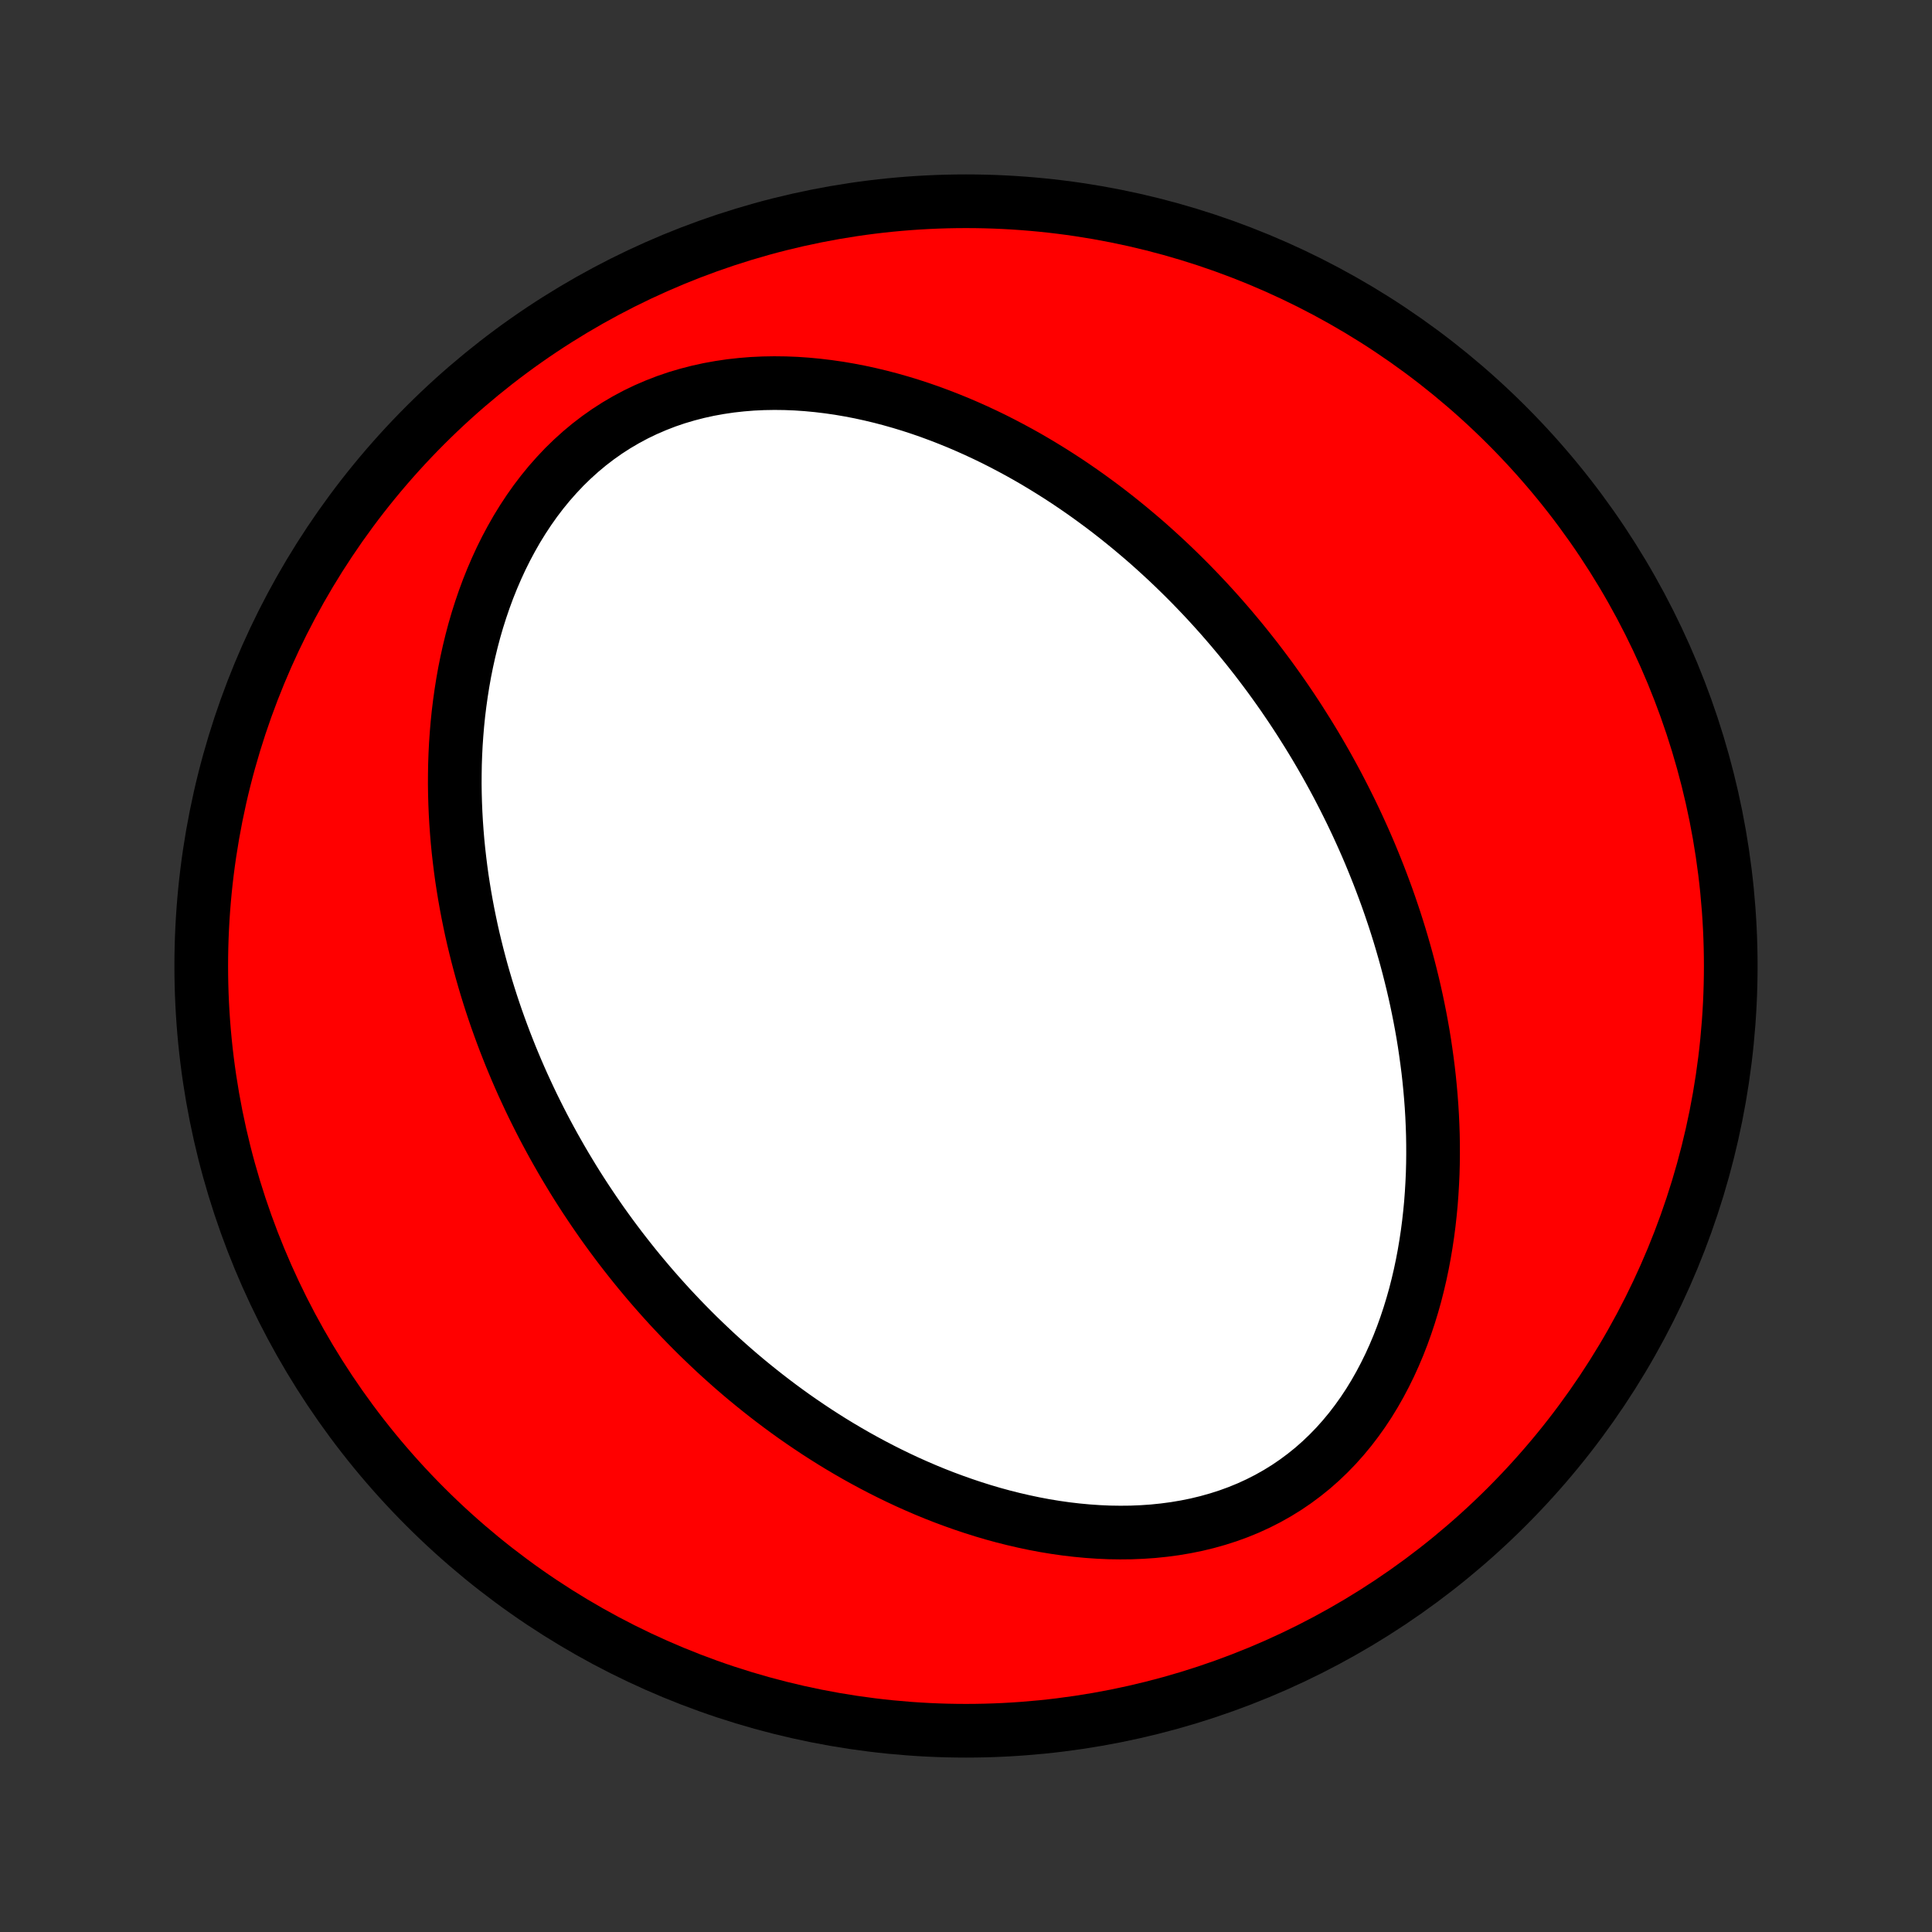 <?xml version="1.0" encoding="utf-8" standalone="no"?>
<!DOCTYPE svg PUBLIC "-//W3C//DTD SVG 1.1//EN"
  "http://www.w3.org/Graphics/SVG/1.1/DTD/svg11.dtd">
<!-- Created with matplotlib (http://matplotlib.org/) -->
<svg height="72pt" version="1.1" viewBox="0 0 72 72" width="72pt" xmlns="http://www.w3.org/2000/svg" xmlns:xlink="http://www.w3.org/1999/xlink">
 <rect x="0" y="0" width="72" height="72" fill="#333333" stroke="none"/>
 <defs>
  <style type="text/css">
*{stroke-linecap:butt;stroke-linejoin:round;}
  </style>
 </defs>
 <g id="figure_1">
  <g id="patch_1">
   <path d="
M0 72
L72 72
L72 0
L0 0
z
" style="fill:none;"/>
  </g>
  <g id="axes_1">
   <g id="PatchCollection_1">
    <defs>
     <path d="
M36 -7.5
C43.558 -7.5 50.808 -10.503 56.153 -15.848
C61.497 -21.192 64.5 -28.442 64.5 -36
C64.5 -43.558 61.497 -50.808 56.153 -56.153
C50.808 -61.497 43.558 -64.5 36 -64.5
C28.442 -64.5 21.192 -61.497 15.848 -56.153
C10.503 -50.808 7.5 -43.558 7.5 -36
C7.5 -28.442 10.503 -21.192 15.848 -15.848
C21.192 -10.503 28.442 -7.5 36 -7.5
z
" id="C0_0_a811fe30f3"/>
     <path d="
M48.728 -44.684
L48.873 -44.448
L49.017 -44.21
L49.158 -43.971
L49.297 -43.731
L49.435 -43.489
L49.57 -43.246
L49.704 -43.001
L49.836 -42.755
L49.965 -42.507
L50.093 -42.258
L50.219 -42.007
L50.344 -41.754
L50.466 -41.5
L50.587 -41.243
L50.705 -40.985
L50.822 -40.725
L50.937 -40.463
L51.05 -40.199
L51.16 -39.933
L51.269 -39.665
L51.376 -39.395
L51.481 -39.122
L51.584 -38.847
L51.685 -38.571
L51.784 -38.291
L51.88 -38.009
L51.975 -37.725
L52.067 -37.438
L52.157 -37.149
L52.244 -36.857
L52.329 -36.562
L52.412 -36.265
L52.492 -35.965
L52.569 -35.662
L52.644 -35.357
L52.716 -35.048
L52.785 -34.737
L52.851 -34.422
L52.914 -34.105
L52.974 -33.785
L53.031 -33.462
L53.084 -33.136
L53.133 -32.806
L53.179 -32.474
L53.222 -32.139
L53.26 -31.801
L53.294 -31.459
L53.324 -31.115
L53.35 -30.768
L53.371 -30.418
L53.387 -30.065
L53.399 -29.709
L53.405 -29.35
L53.406 -28.989
L53.402 -28.625
L53.392 -28.259
L53.375 -27.89
L53.353 -27.52
L53.325 -27.147
L53.289 -26.772
L53.247 -26.396
L53.198 -26.018
L53.141 -25.639
L53.077 -25.259
L53.005 -24.879
L52.925 -24.498
L52.836 -24.117
L52.739 -23.736
L52.632 -23.357
L52.516 -22.978
L52.391 -22.602
L52.256 -22.227
L52.111 -21.855
L51.955 -21.486
L51.789 -21.121
L51.612 -20.761
L51.424 -20.405
L51.225 -20.055
L51.015 -19.712
L50.793 -19.376
L50.559 -19.048
L50.314 -18.728
L50.057 -18.418
L49.789 -18.118
L49.509 -17.829
L49.218 -17.551
L48.916 -17.285
L48.602 -17.032
L48.279 -16.792
L47.945 -16.565
L47.602 -16.353
L47.25 -16.155
L46.89 -15.972
L46.522 -15.803
L46.146 -15.649
L45.765 -15.51
L45.377 -15.386
L44.985 -15.276
L44.588 -15.18
L44.188 -15.099
L43.785 -15.031
L43.379 -14.977
L42.972 -14.935
L42.564 -14.907
L42.156 -14.89
L41.747 -14.886
L41.339 -14.892
L40.933 -14.91
L40.528 -14.938
L40.124 -14.976
L39.724 -15.023
L39.325 -15.08
L38.93 -15.145
L38.538 -15.219
L38.15 -15.301
L37.765 -15.39
L37.384 -15.486
L37.007 -15.589
L36.634 -15.699
L36.266 -15.815
L35.902 -15.937
L35.543 -16.064
L35.188 -16.196
L34.838 -16.333
L34.493 -16.475
L34.152 -16.622
L33.816 -16.772
L33.485 -16.927
L33.159 -17.085
L32.837 -17.247
L32.521 -17.412
L32.209 -17.58
L31.901 -17.751
L31.599 -17.925
L31.301 -18.101
L31.007 -18.28
L30.718 -18.462
L30.434 -18.645
L30.154 -18.831
L29.878 -19.019
L29.606 -19.208
L29.339 -19.4
L29.076 -19.593
L28.817 -19.788
L28.562 -19.984
L28.311 -20.182
L28.064 -20.381
L27.82 -20.581
L27.58 -20.783
L27.344 -20.986
L27.112 -21.191
L26.883 -21.396
L26.657 -21.603
L26.436 -21.811
L26.217 -22.02
L26.001 -22.229
L25.789 -22.44
L25.58 -22.652
L25.374 -22.865
L25.171 -23.079
L24.97 -23.294
L24.773 -23.51
L24.579 -23.727
L24.387 -23.945
L24.198 -24.164
L24.012 -24.384
L23.828 -24.605
L23.647 -24.827
L23.469 -25.05
L23.293 -25.274
L23.119 -25.499
L22.948 -25.726
L22.779 -25.953
L22.613 -26.181
L22.448 -26.411
L22.287 -26.642
L22.127 -26.875
L21.97 -27.108
L21.814 -27.343
L21.661 -27.579
L21.51 -27.816
L21.361 -28.055
L21.215 -28.296
L21.07 -28.537
L20.927 -28.781
L20.787 -29.026
L20.648 -29.272
L20.512 -29.52
L20.377 -29.77
L20.244 -30.022
L20.114 -30.275
L19.986 -30.53
L19.859 -30.787
L19.735 -31.046
L19.613 -31.307
L19.492 -31.57
L19.374 -31.835
L19.258 -32.102
L19.144 -32.372
L19.032 -32.643
L18.923 -32.917
L18.815 -33.193
L18.71 -33.472
L18.607 -33.753
L18.506 -34.036
L18.408 -34.322
L18.312 -34.611
L18.219 -34.902
L18.128 -35.196
L18.04 -35.493
L17.954 -35.793
L17.872 -36.095
L17.792 -36.4
L17.715 -36.708
L17.64 -37.02
L17.569 -37.334
L17.502 -37.651
L17.437 -37.971
L17.376 -38.294
L17.318 -38.621
L17.264 -38.95
L17.213 -39.283
L17.167 -39.619
L17.125 -39.958
L17.086 -40.3
L17.052 -40.646
L17.023 -40.994
L16.998 -41.346
L16.978 -41.701
L16.963 -42.058
L16.953 -42.419
L16.948 -42.783
L16.95 -43.15
L16.956 -43.519
L16.969 -43.891
L16.988 -44.266
L17.014 -44.642
L17.046 -45.022
L17.085 -45.403
L17.132 -45.786
L17.186 -46.171
L17.247 -46.557
L17.316 -46.945
L17.394 -47.333
L17.48 -47.722
L17.575 -48.112
L17.678 -48.501
L17.791 -48.89
L17.914 -49.278
L18.046 -49.664
L18.188 -50.049
L18.341 -50.431
L18.504 -50.81
L18.677 -51.186
L18.862 -51.558
L19.058 -51.924
L19.264 -52.286
L19.483 -52.641
L19.712 -52.989
L19.953 -53.33
L20.206 -53.662
L20.47 -53.985
L20.746 -54.297
L21.032 -54.6
L21.33 -54.89
L21.639 -55.169
L21.958 -55.435
L22.287 -55.687
L22.626 -55.926
L22.974 -56.15
L23.33 -56.359
L23.695 -56.554
L24.067 -56.733
L24.446 -56.896
L24.83 -57.045
L25.22 -57.178
L25.615 -57.295
L26.014 -57.398
L26.415 -57.486
L26.82 -57.559
L27.226 -57.619
L27.633 -57.664
L28.041 -57.697
L28.449 -57.716
L28.857 -57.723
L29.263 -57.718
L29.668 -57.702
L30.072 -57.674
L30.473 -57.636
L30.871 -57.588
L31.267 -57.531
L31.659 -57.464
L32.048 -57.389
L32.433 -57.305
L32.814 -57.214
L33.191 -57.115
L33.564 -57.009
L33.932 -56.897
L34.296 -56.778
L34.656 -56.653
L35.01 -56.522
L35.36 -56.386
L35.705 -56.246
L36.045 -56.1
L36.381 -55.95
L36.711 -55.796
L37.037 -55.638
L37.357 -55.476
L37.673 -55.31
L37.984 -55.142
L38.291 -54.97
L38.592 -54.795
L38.889 -54.617
L39.181 -54.437
L39.468 -54.255
L39.752 -54.07
L40.03 -53.883
L40.304 -53.694
L40.574 -53.503
L40.839 -53.31
L41.101 -53.116
L41.358 -52.92
L41.611 -52.722
L41.86 -52.523
L42.105 -52.323
L42.346 -52.121
L42.584 -51.919
L42.818 -51.715
L43.048 -51.509
L43.274 -51.303
L43.498 -51.096
L43.717 -50.888
L43.934 -50.678
L44.147 -50.468
L44.357 -50.257
L44.563 -50.045
L44.767 -49.832
L44.968 -49.618
L45.165 -49.404
L45.36 -49.188
L45.552 -48.972
L45.741 -48.754
L45.928 -48.536
L46.111 -48.317
L46.293 -48.097
L46.471 -47.877
L46.647 -47.655
L46.821 -47.433
L46.992 -47.209
L47.161 -46.985
L47.328 -46.76
L47.492 -46.533
L47.654 -46.306
L47.814 -46.078
L47.971 -45.848
L48.127 -45.618
L48.28 -45.386
L48.432 -45.153
z
" id="C0_1_c7bb23b711"/>
    </defs>
    <g clip-path="url(#p1bffca34e9)">
     <use style="fill:#ff0000;stroke:#000000;stroke-width:2.0;" x="0.0" xlink:href="#C0_0_a811fe30f3" y="72.0"/>
    </g>
    <g clip-path="url(#p1bffca34e9)">
     <use style="fill:#ffffff;stroke:#000000;stroke-width:2.0;" x="0.0" xlink:href="#C0_1_c7bb23b711" y="72.0"/>
    </g>
   </g>
  </g>
 </g>
 <defs>
  <clipPath id="p1bffca34e9">
   <rect height="72.0" width="72.0" x="0.0" y="0.0"/>
  </clipPath>
 </defs>
</svg>
